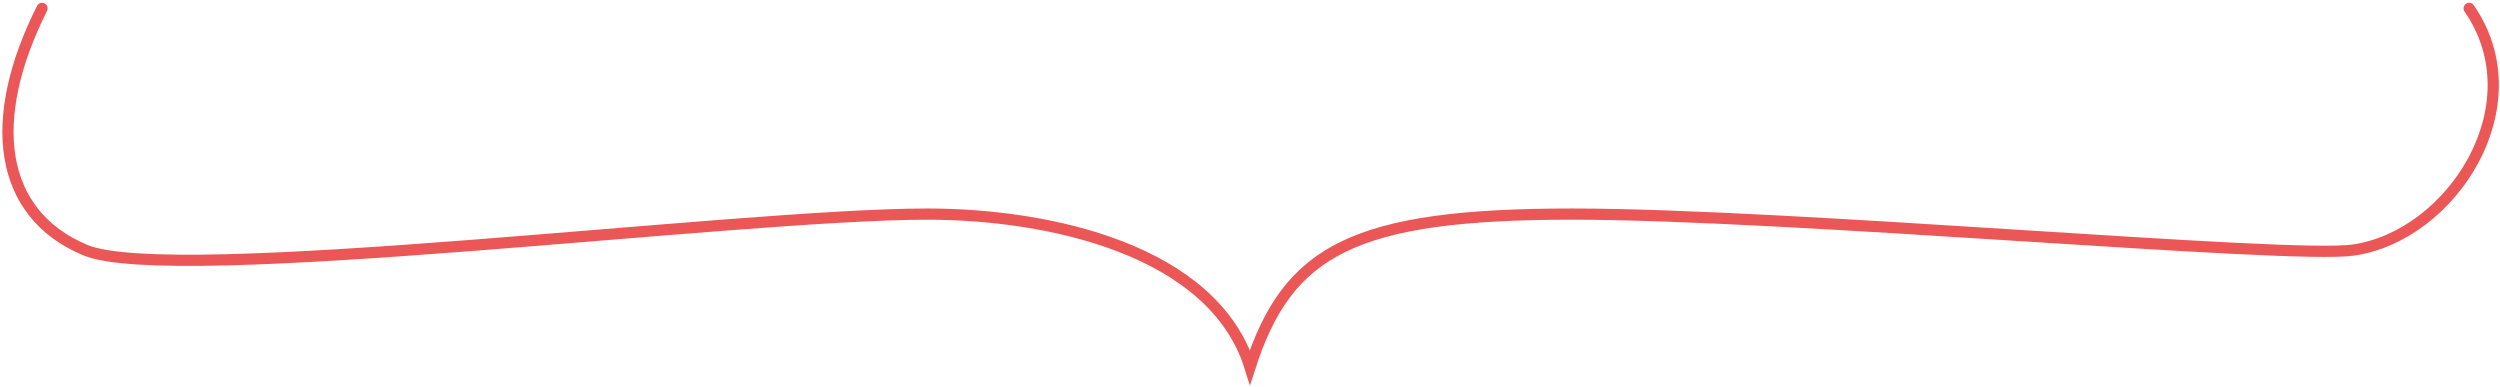 <svg width="892" height="138" viewBox="0 0 892 138" fill="none" xmlns="http://www.w3.org/2000/svg">
<path d="M15 2.999C-5 42.722 -0.612 76.222 30.388 89.222C61.388 102.222 262.882 76.388 331 76.388C374.516 76.388 433 89.222 446 131C459.5 89.222 483 76.388 561 76.388C639 76.388 816.546 92.525 839.666 89.222C874.666 84.222 905 37.722 881 2.999" stroke="#EB5757" stroke-width="4" stroke-linecap="round"/>
</svg>

